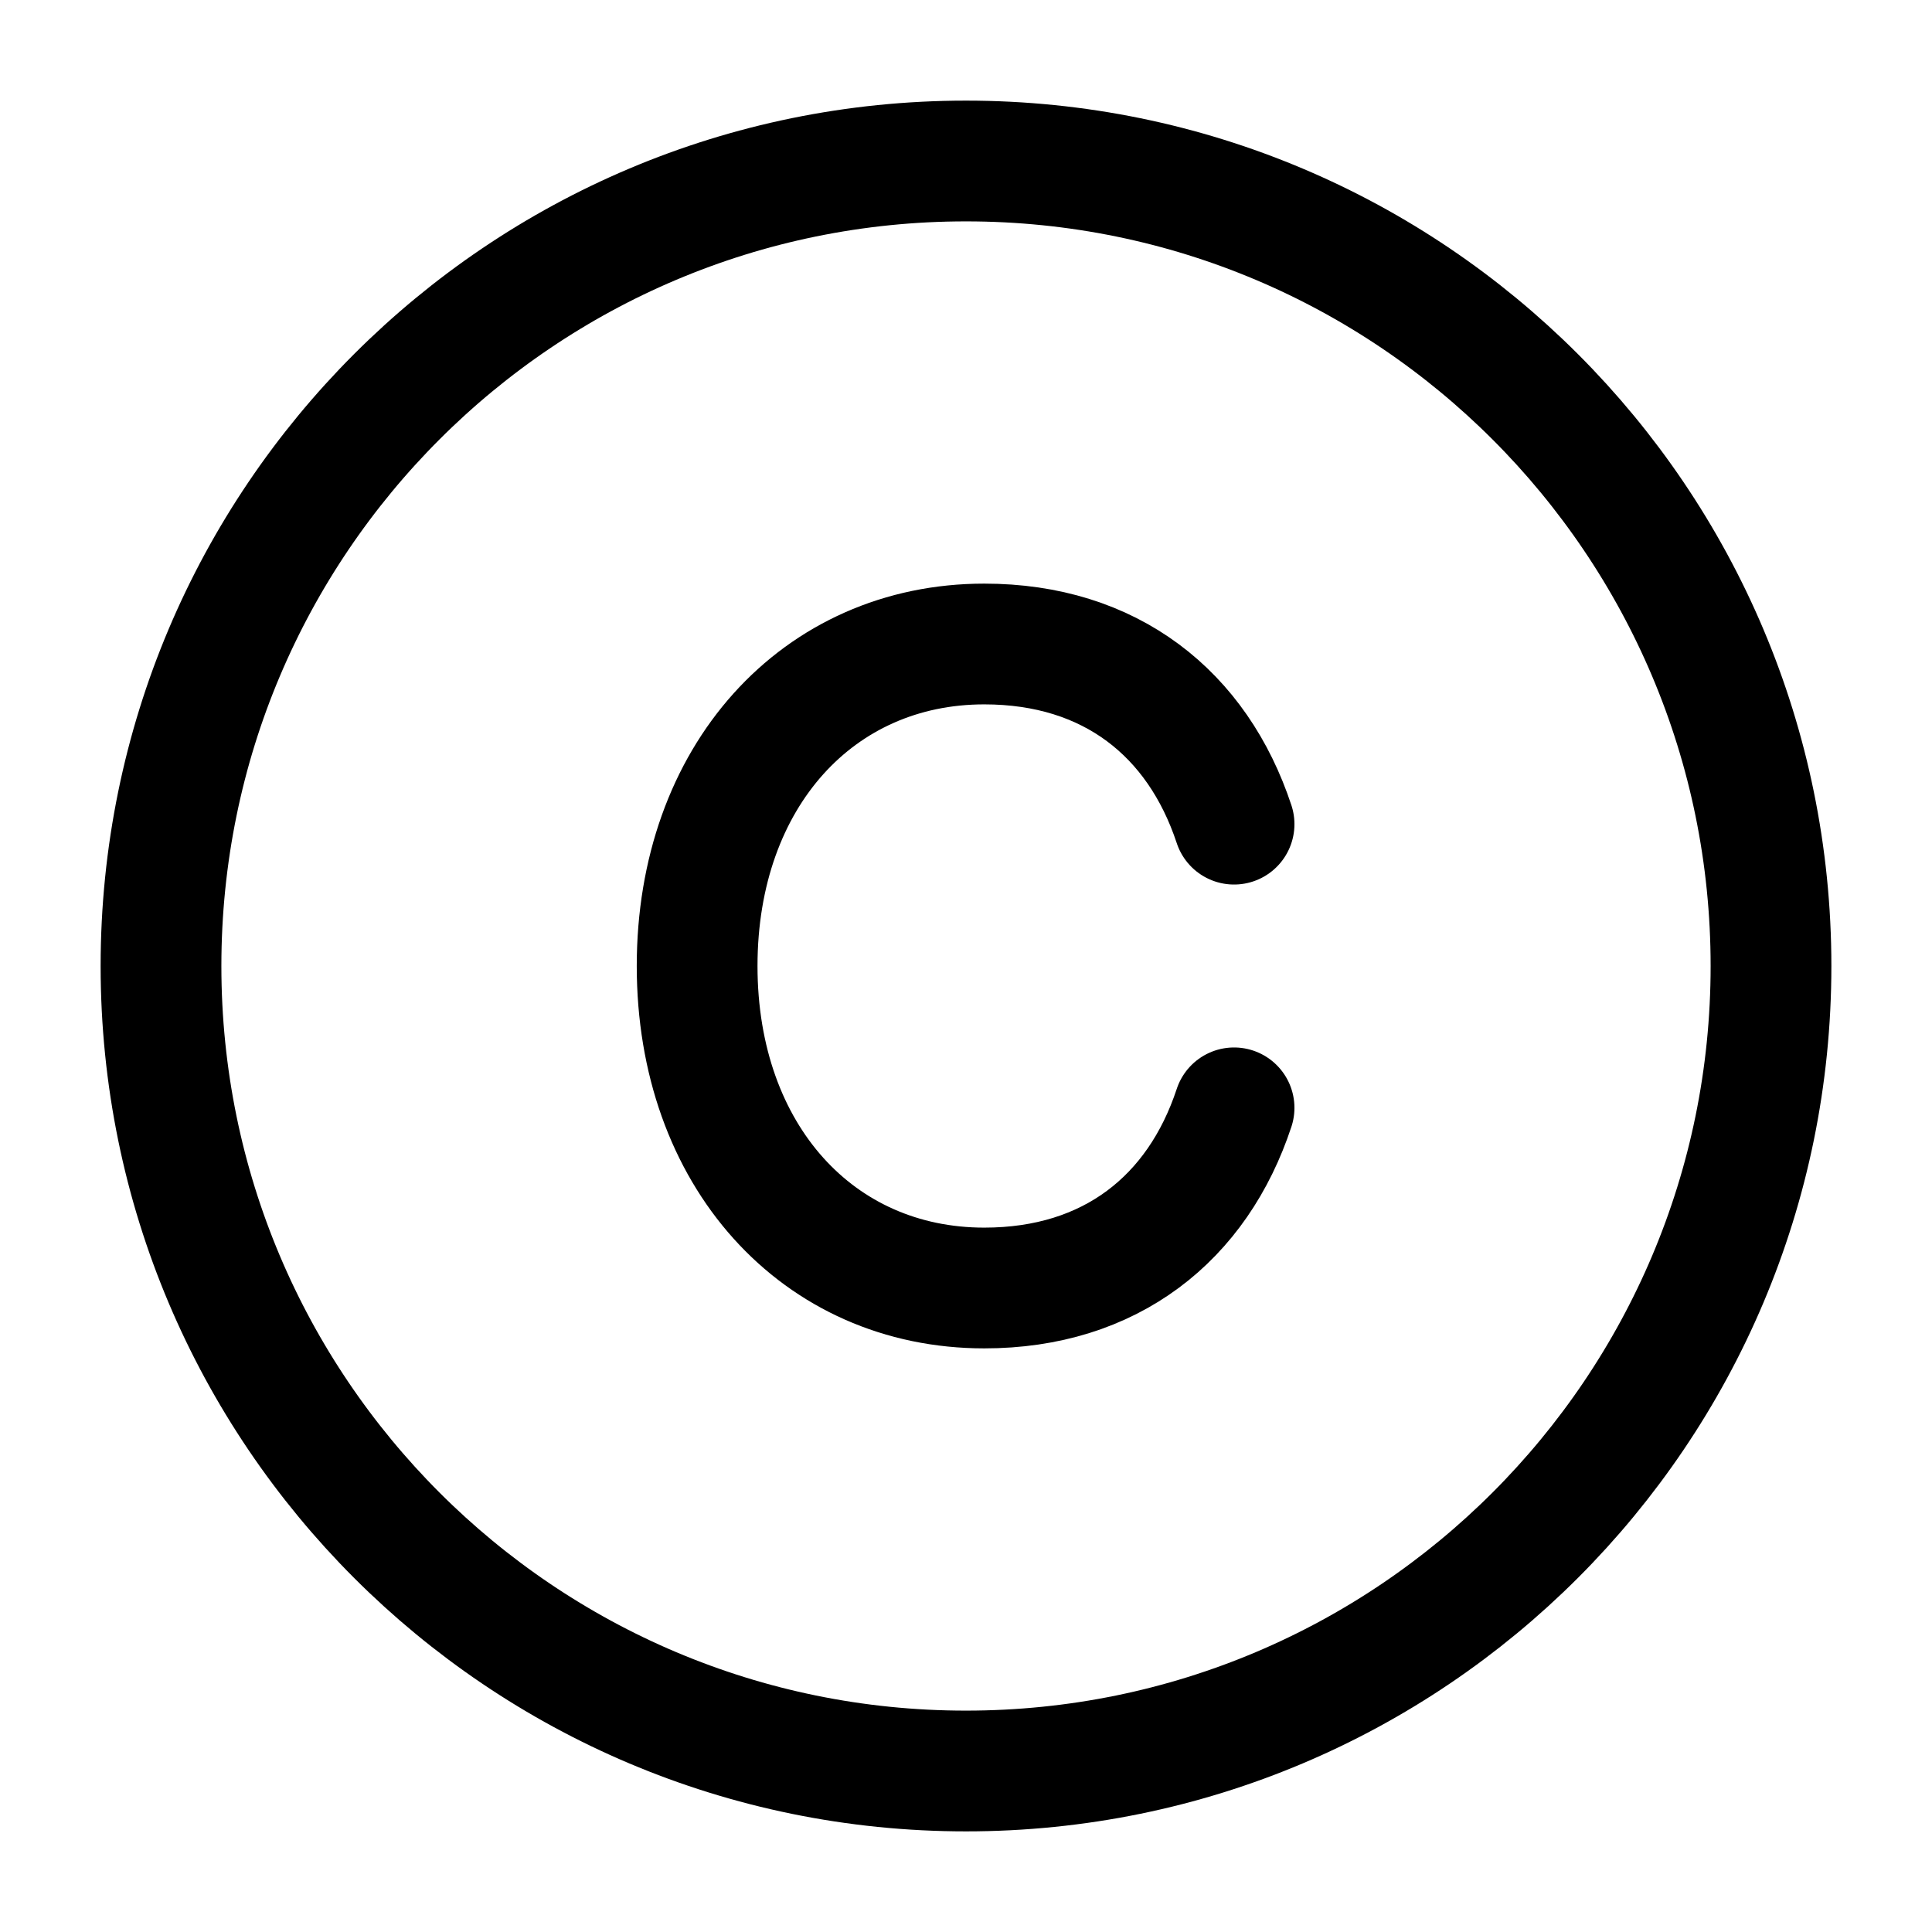 <svg xmlns="http://www.w3.org/2000/svg" xmlns:xlink="http://www.w3.org/1999/xlink" width="24" height="24" viewBox="0 0 24 24"><path fill="none" stroke="currentColor" stroke-linecap="round" stroke-width="1.5" d="M15.33 10.238C14.876 8.865 13.795 8 12.227 8C10.164 8 8.66 9.643 8.66 12s1.503 4 3.567 4c1.568 0 2.65-.865 3.103-2.238M22 12c0-5.523-4.477-10-10-10S2 6.477 2 12s4.477 10 10 10s10-4.477 10-10Z"/></svg>
